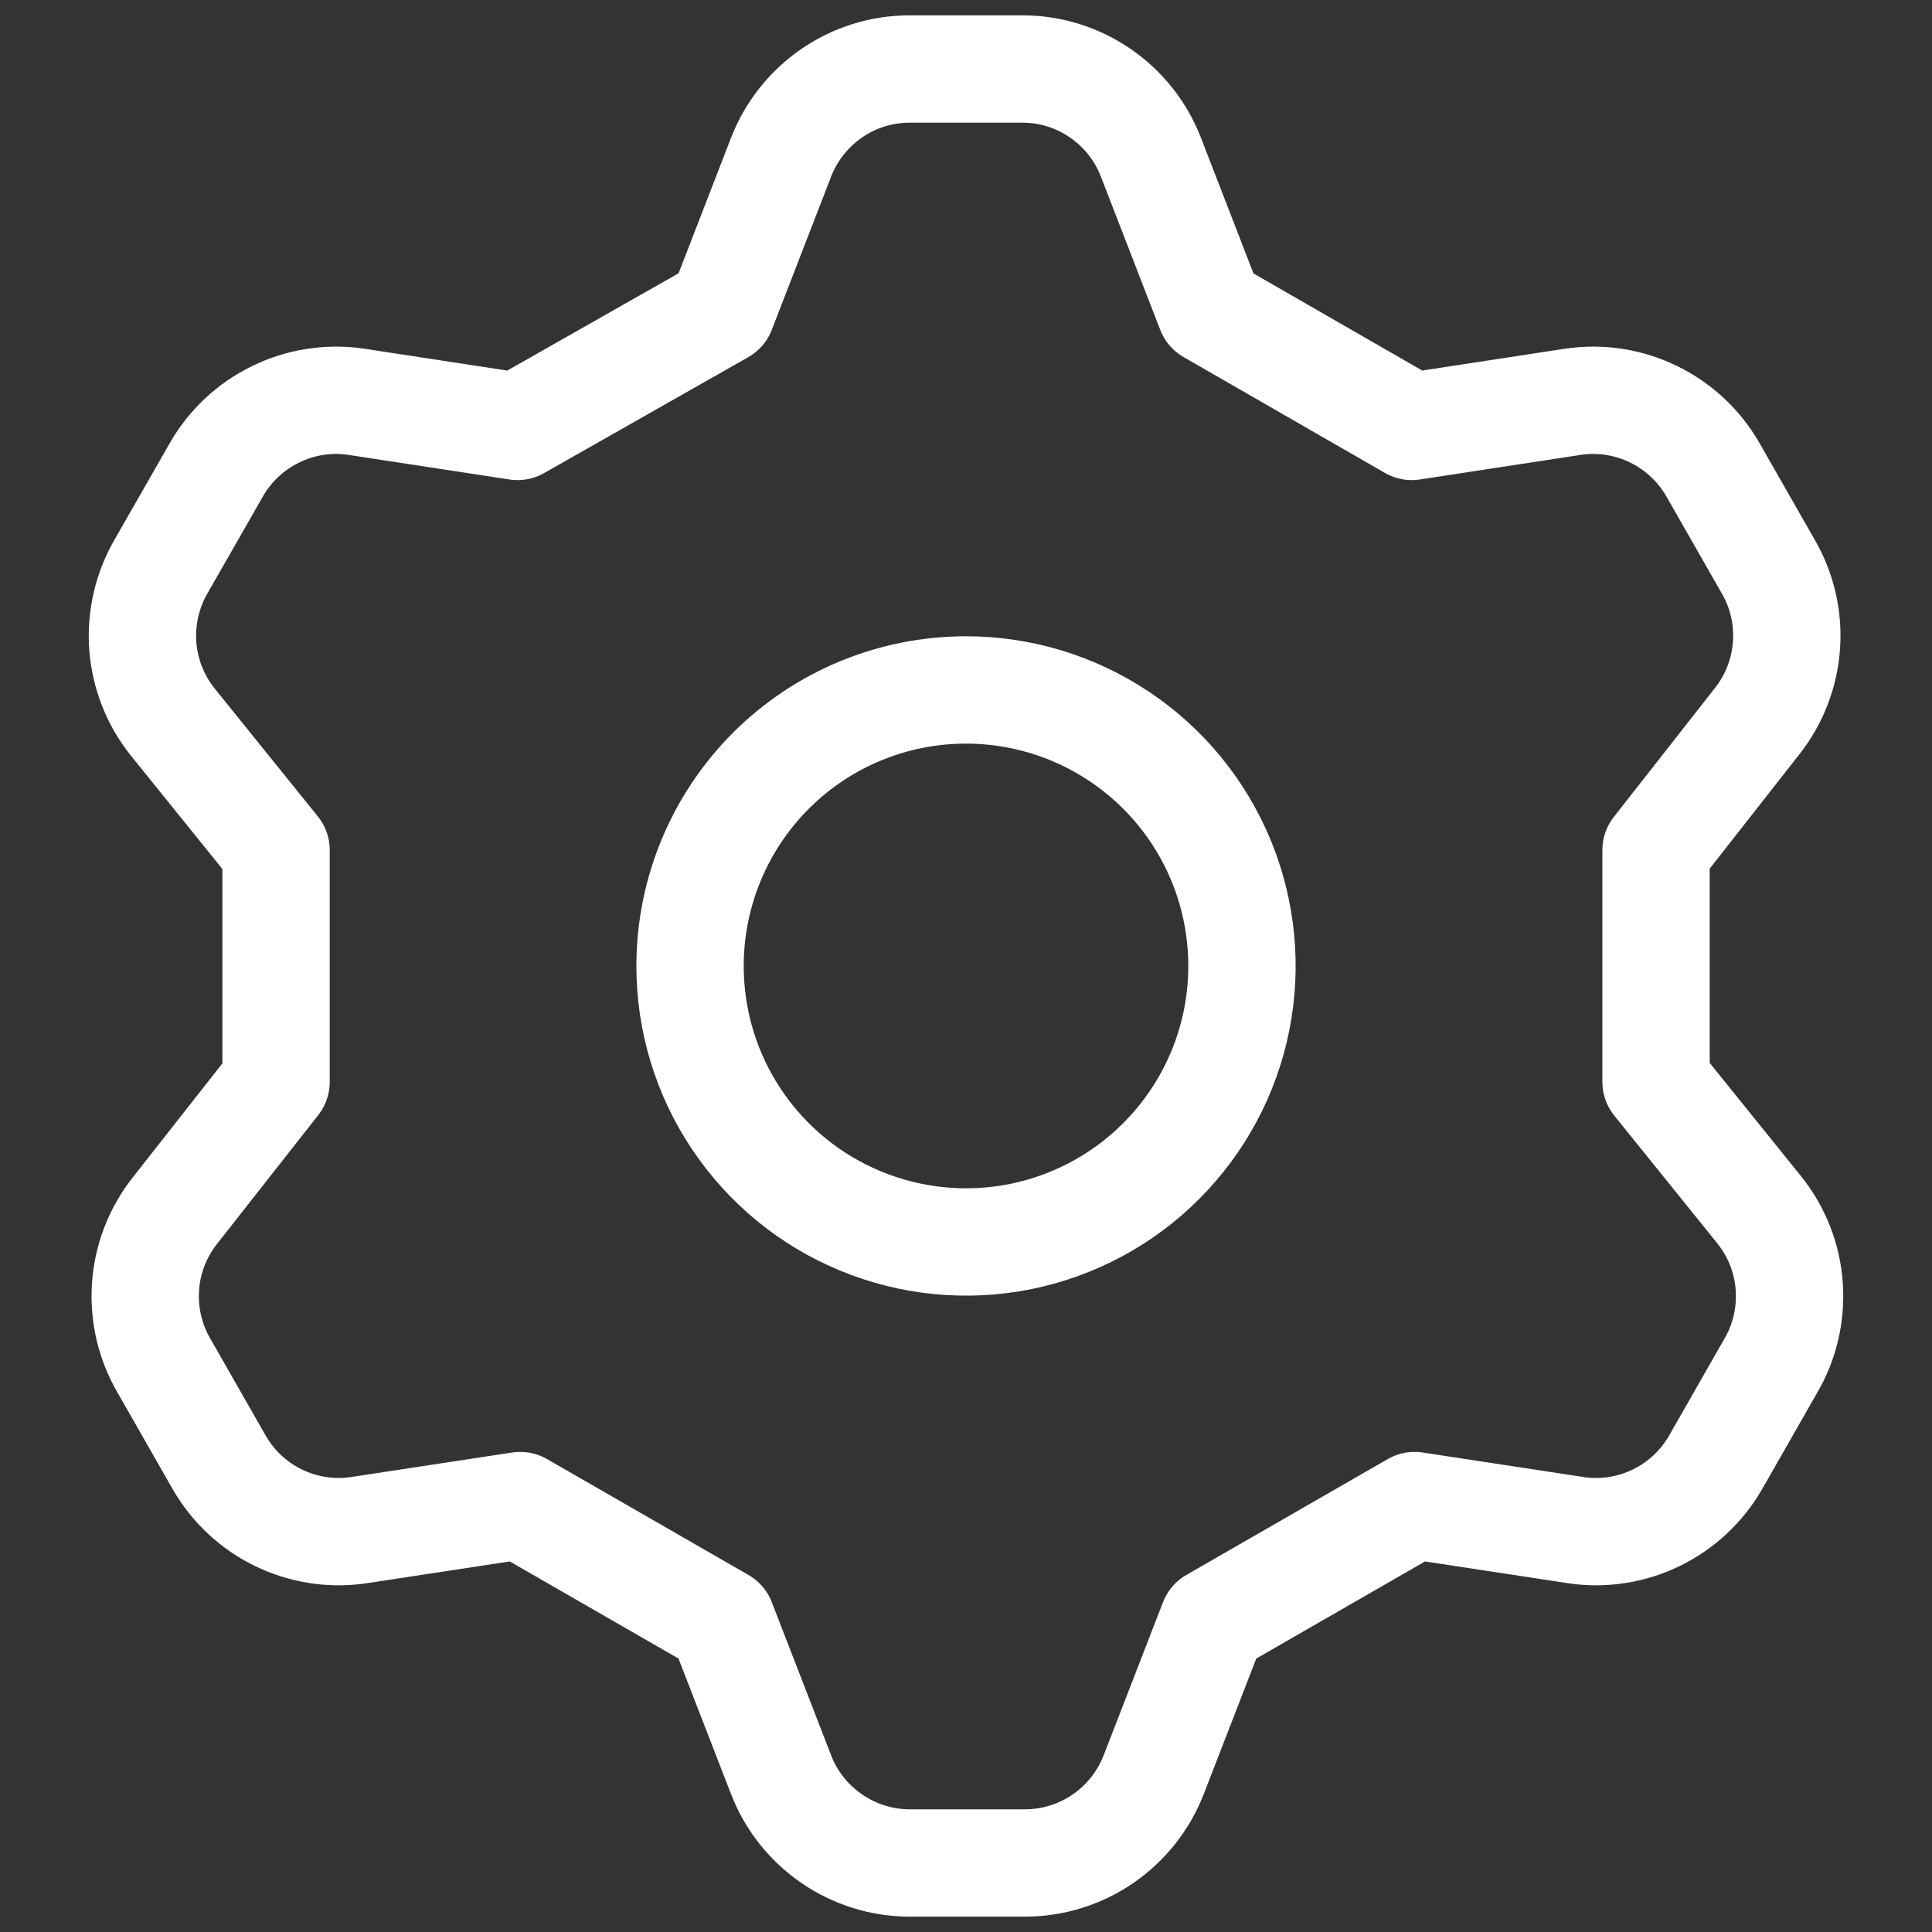 <svg width="18" height="18" viewBox="0 0 18 18" fill="none" xmlns="http://www.w3.org/2000/svg">
<rect x="0" y="0" width="18" height="18" fill="#333333" stroke="none"/>
<path d="M6.724 2.893L7.277 1.465C7.37 1.224 7.535 1.016 7.748 0.869C7.961 0.722 8.214 0.643 8.473 0.643H9.527C9.786 0.643 10.039 0.722 10.252 0.869C10.466 1.016 10.63 1.224 10.723 1.465L11.276 2.893L13.153 3.973L14.67 3.741C14.923 3.707 15.18 3.748 15.409 3.861C15.638 3.973 15.828 4.151 15.956 4.371L16.47 5.271C16.602 5.495 16.663 5.754 16.644 6.014C16.626 6.273 16.529 6.521 16.367 6.724L15.429 7.92V10.08L16.393 11.275C16.555 11.479 16.652 11.726 16.67 11.986C16.688 12.245 16.628 12.504 16.496 12.728L15.982 13.628C15.854 13.849 15.663 14.027 15.434 14.139C15.206 14.251 14.948 14.293 14.696 14.258L13.179 14.027L11.302 15.107L10.749 16.534C10.655 16.776 10.491 16.983 10.278 17.13C10.065 17.277 9.812 17.356 9.553 17.357H8.473C8.214 17.356 7.961 17.277 7.748 17.13C7.535 16.983 7.37 16.776 7.277 16.534L6.724 15.107L4.847 14.027L3.33 14.258C3.077 14.293 2.82 14.251 2.591 14.139C2.362 14.027 2.172 13.849 2.044 13.628L1.53 12.728C1.398 12.504 1.338 12.245 1.356 11.986C1.374 11.726 1.471 11.479 1.633 11.275L2.572 10.08V7.92L1.607 6.724C1.445 6.521 1.349 6.273 1.33 6.014C1.312 5.754 1.373 5.495 1.504 5.271L2.019 4.371C2.146 4.151 2.337 3.973 2.566 3.861C2.795 3.748 3.052 3.707 3.304 3.741L4.822 3.973L6.724 2.893ZM6.429 9C6.429 9.508 6.579 10.005 6.862 10.428C7.145 10.851 7.546 11.181 8.016 11.375C8.486 11.57 9.003 11.621 9.502 11.522C10.001 11.422 10.459 11.178 10.818 10.818C11.178 10.458 11.423 10 11.522 9.501C11.621 9.003 11.57 8.486 11.376 8.016C11.181 7.546 10.852 7.144 10.429 6.862C10.006 6.579 9.509 6.428 9 6.428C8.318 6.428 7.664 6.699 7.182 7.181C6.7 7.664 6.429 8.318 6.429 9Z" stroke="white" stroke-linecap="round" stroke-linejoin="round"/>
</svg>
